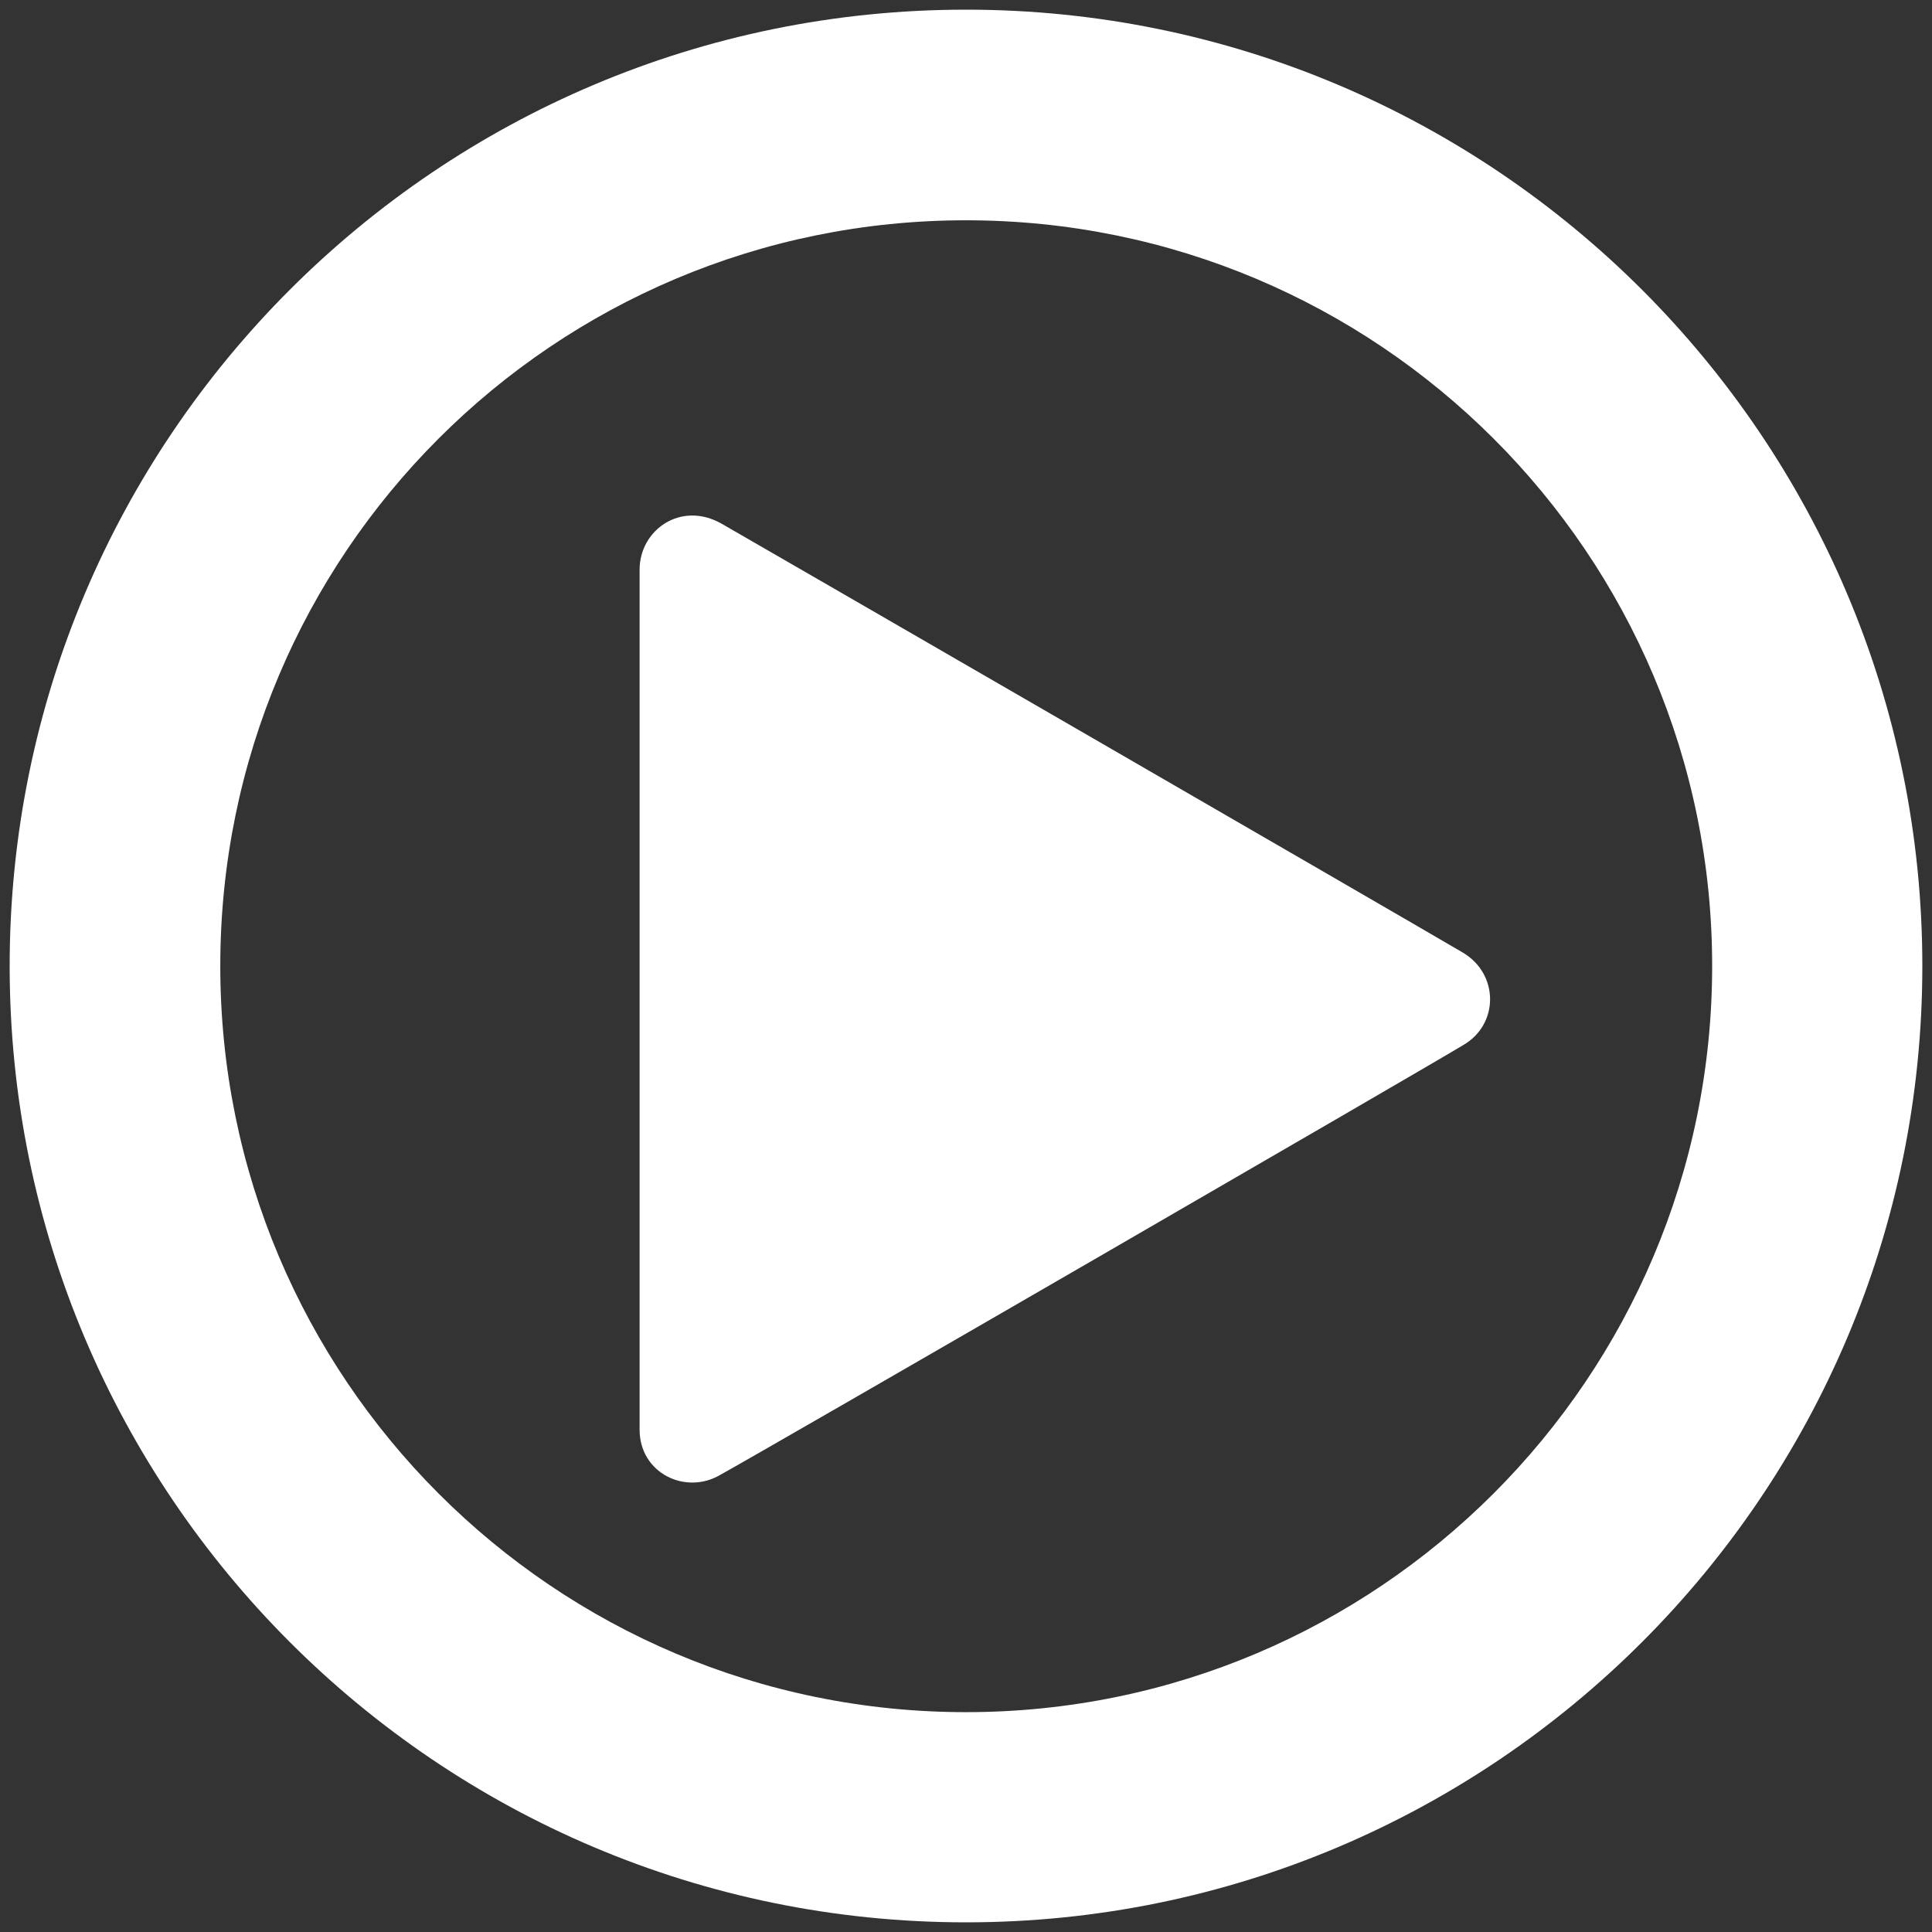 <?xml version="1.0" encoding="utf-8"?>
<!-- Generator: Adobe Illustrator 16.0.0, SVG Export Plug-In . SVG Version: 6.00 Build 0)  -->
<!DOCTYPE svg PUBLIC "-//W3C//DTD SVG 1.1//EN" "http://www.w3.org/Graphics/SVG/1.1/DTD/svg11.dtd">
<svg version="1.1" id="Layer_1" xmlns="http://www.w3.org/2000/svg" xmlns:xlink="http://www.w3.org/1999/xlink" x="0px" y="0px"
	 width="100px" height="100px" viewBox="0 0 100 100" enable-background="new 0 0 100 100" xml:space="preserve">
<rect x="0" y="0" width="100" height="100" fill="#333333" stroke="none"/>
<g>
	<g>
		<path fill-rule="evenodd" clip-rule="evenodd" fill="#FFFFFF" d="M50,0.5C22.665,0.5,0.5,22.665,0.5,50
			c0,27.314,22.165,49.5,49.5,49.5c27.314,0,49.5-22.186,49.5-49.5C99.5,22.665,77.314,0.5,50,0.5z M50,88.621
			C28.667,88.621,11.402,71.32,11.402,50c0-21.333,17.265-38.598,38.598-38.598c21.32,0,38.621,17.265,38.621,38.598
			C88.621,71.32,71.32,88.621,50,88.621z M75.706,49.3c-2.854-1.682-36.654-21.221-38.346-22.188
			c-2.111-1.208-4.254,0.318-4.254,2.37v44.52c0,2.244,2.368,3.389,4.157,2.346c2.465-1.354,36.377-20.984,38.442-22.236
			C77.6,53.043,77.6,50.412,75.706,49.3z"/>
	</g>
</g>
</svg>
